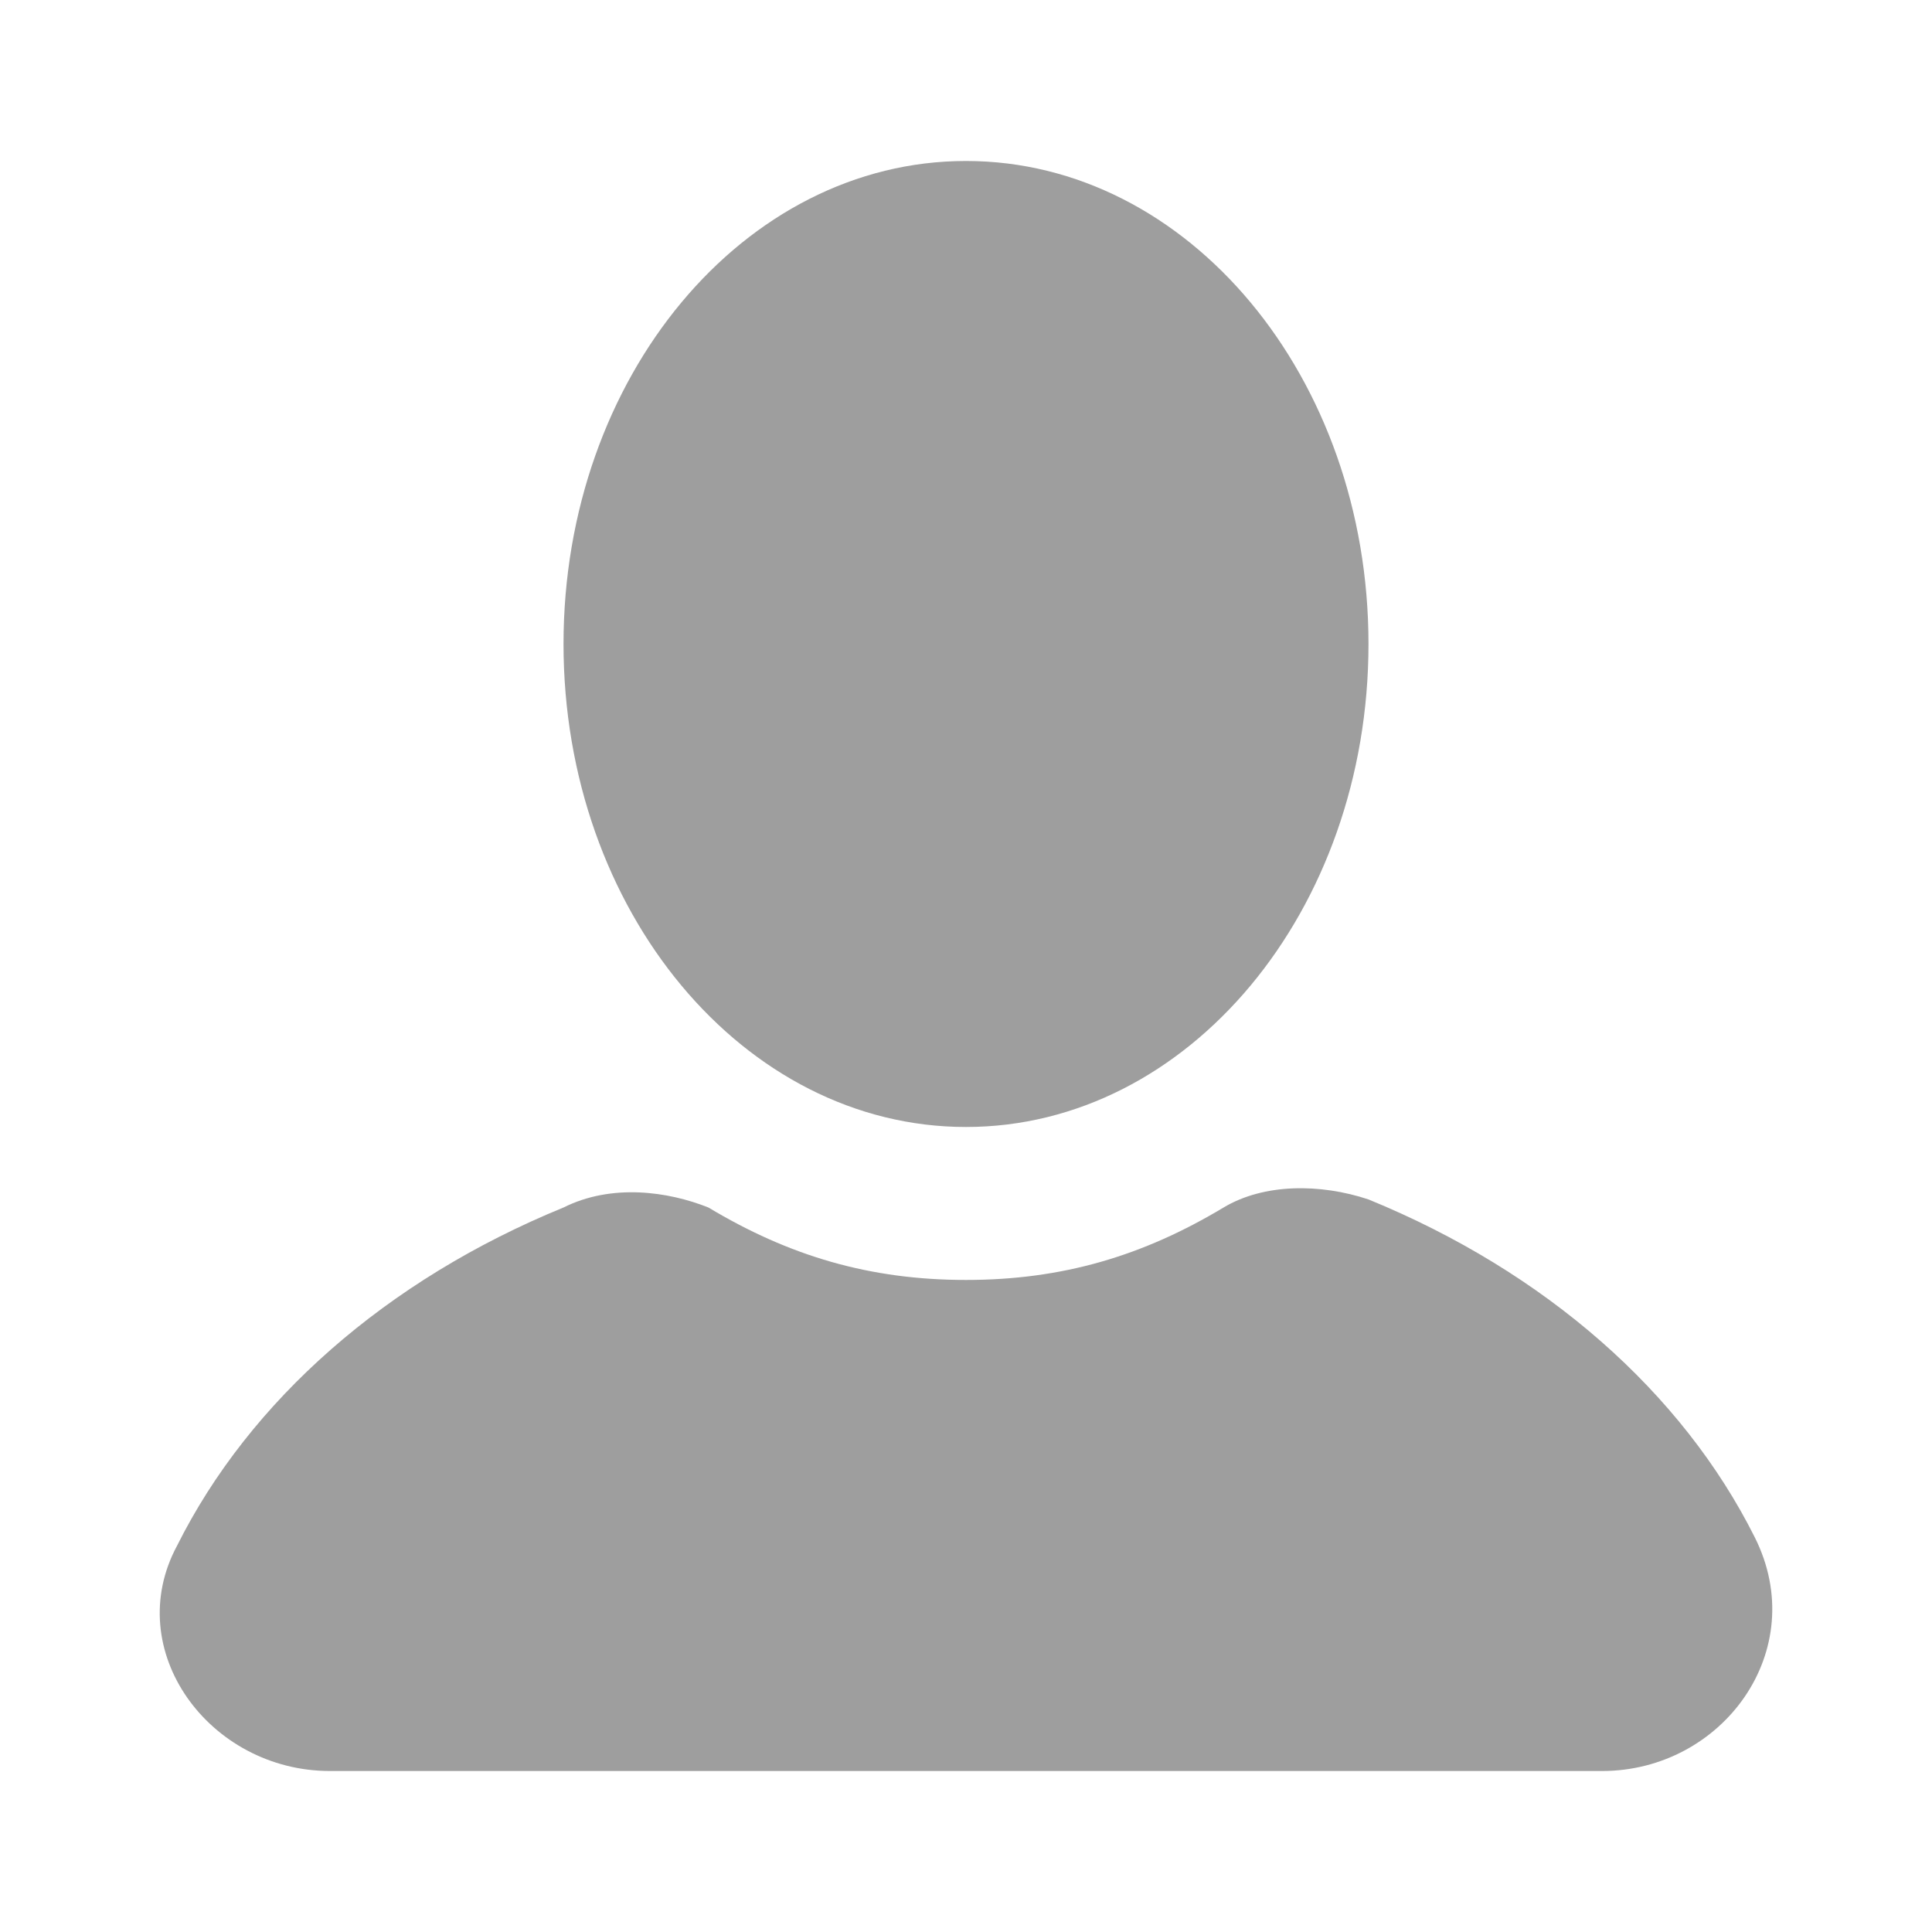 <svg width="40" height="40" viewBox="0 0 40 40" fill="none" xmlns="http://www.w3.org/2000/svg">
<path d="M20 23.333C24.602 23.333 28.333 18.856 28.333 13.333C28.333 7.811 24.602 3.333 20 3.333C15.398 3.333 11.667 7.811 11.667 13.333C11.667 18.856 15.398 23.333 20 23.333Z" fill="#9E9E9E"/>
<path d="M36.333 31.833C34.833 28.833 32 26.333 28.333 24.833C27.333 24.5 26.167 24.5 25.333 25C23.667 26 22 26.5 20 26.5C18 26.5 16.333 26 14.667 25C13.833 24.667 12.667 24.5 11.667 25C8 26.5 5.167 29 3.667 32C2.5 34.167 4.333 36.667 6.833 36.667H33.167C35.667 36.667 37.5 34.167 36.333 31.833Z" fill="#9E9E9E"/>
</svg>
